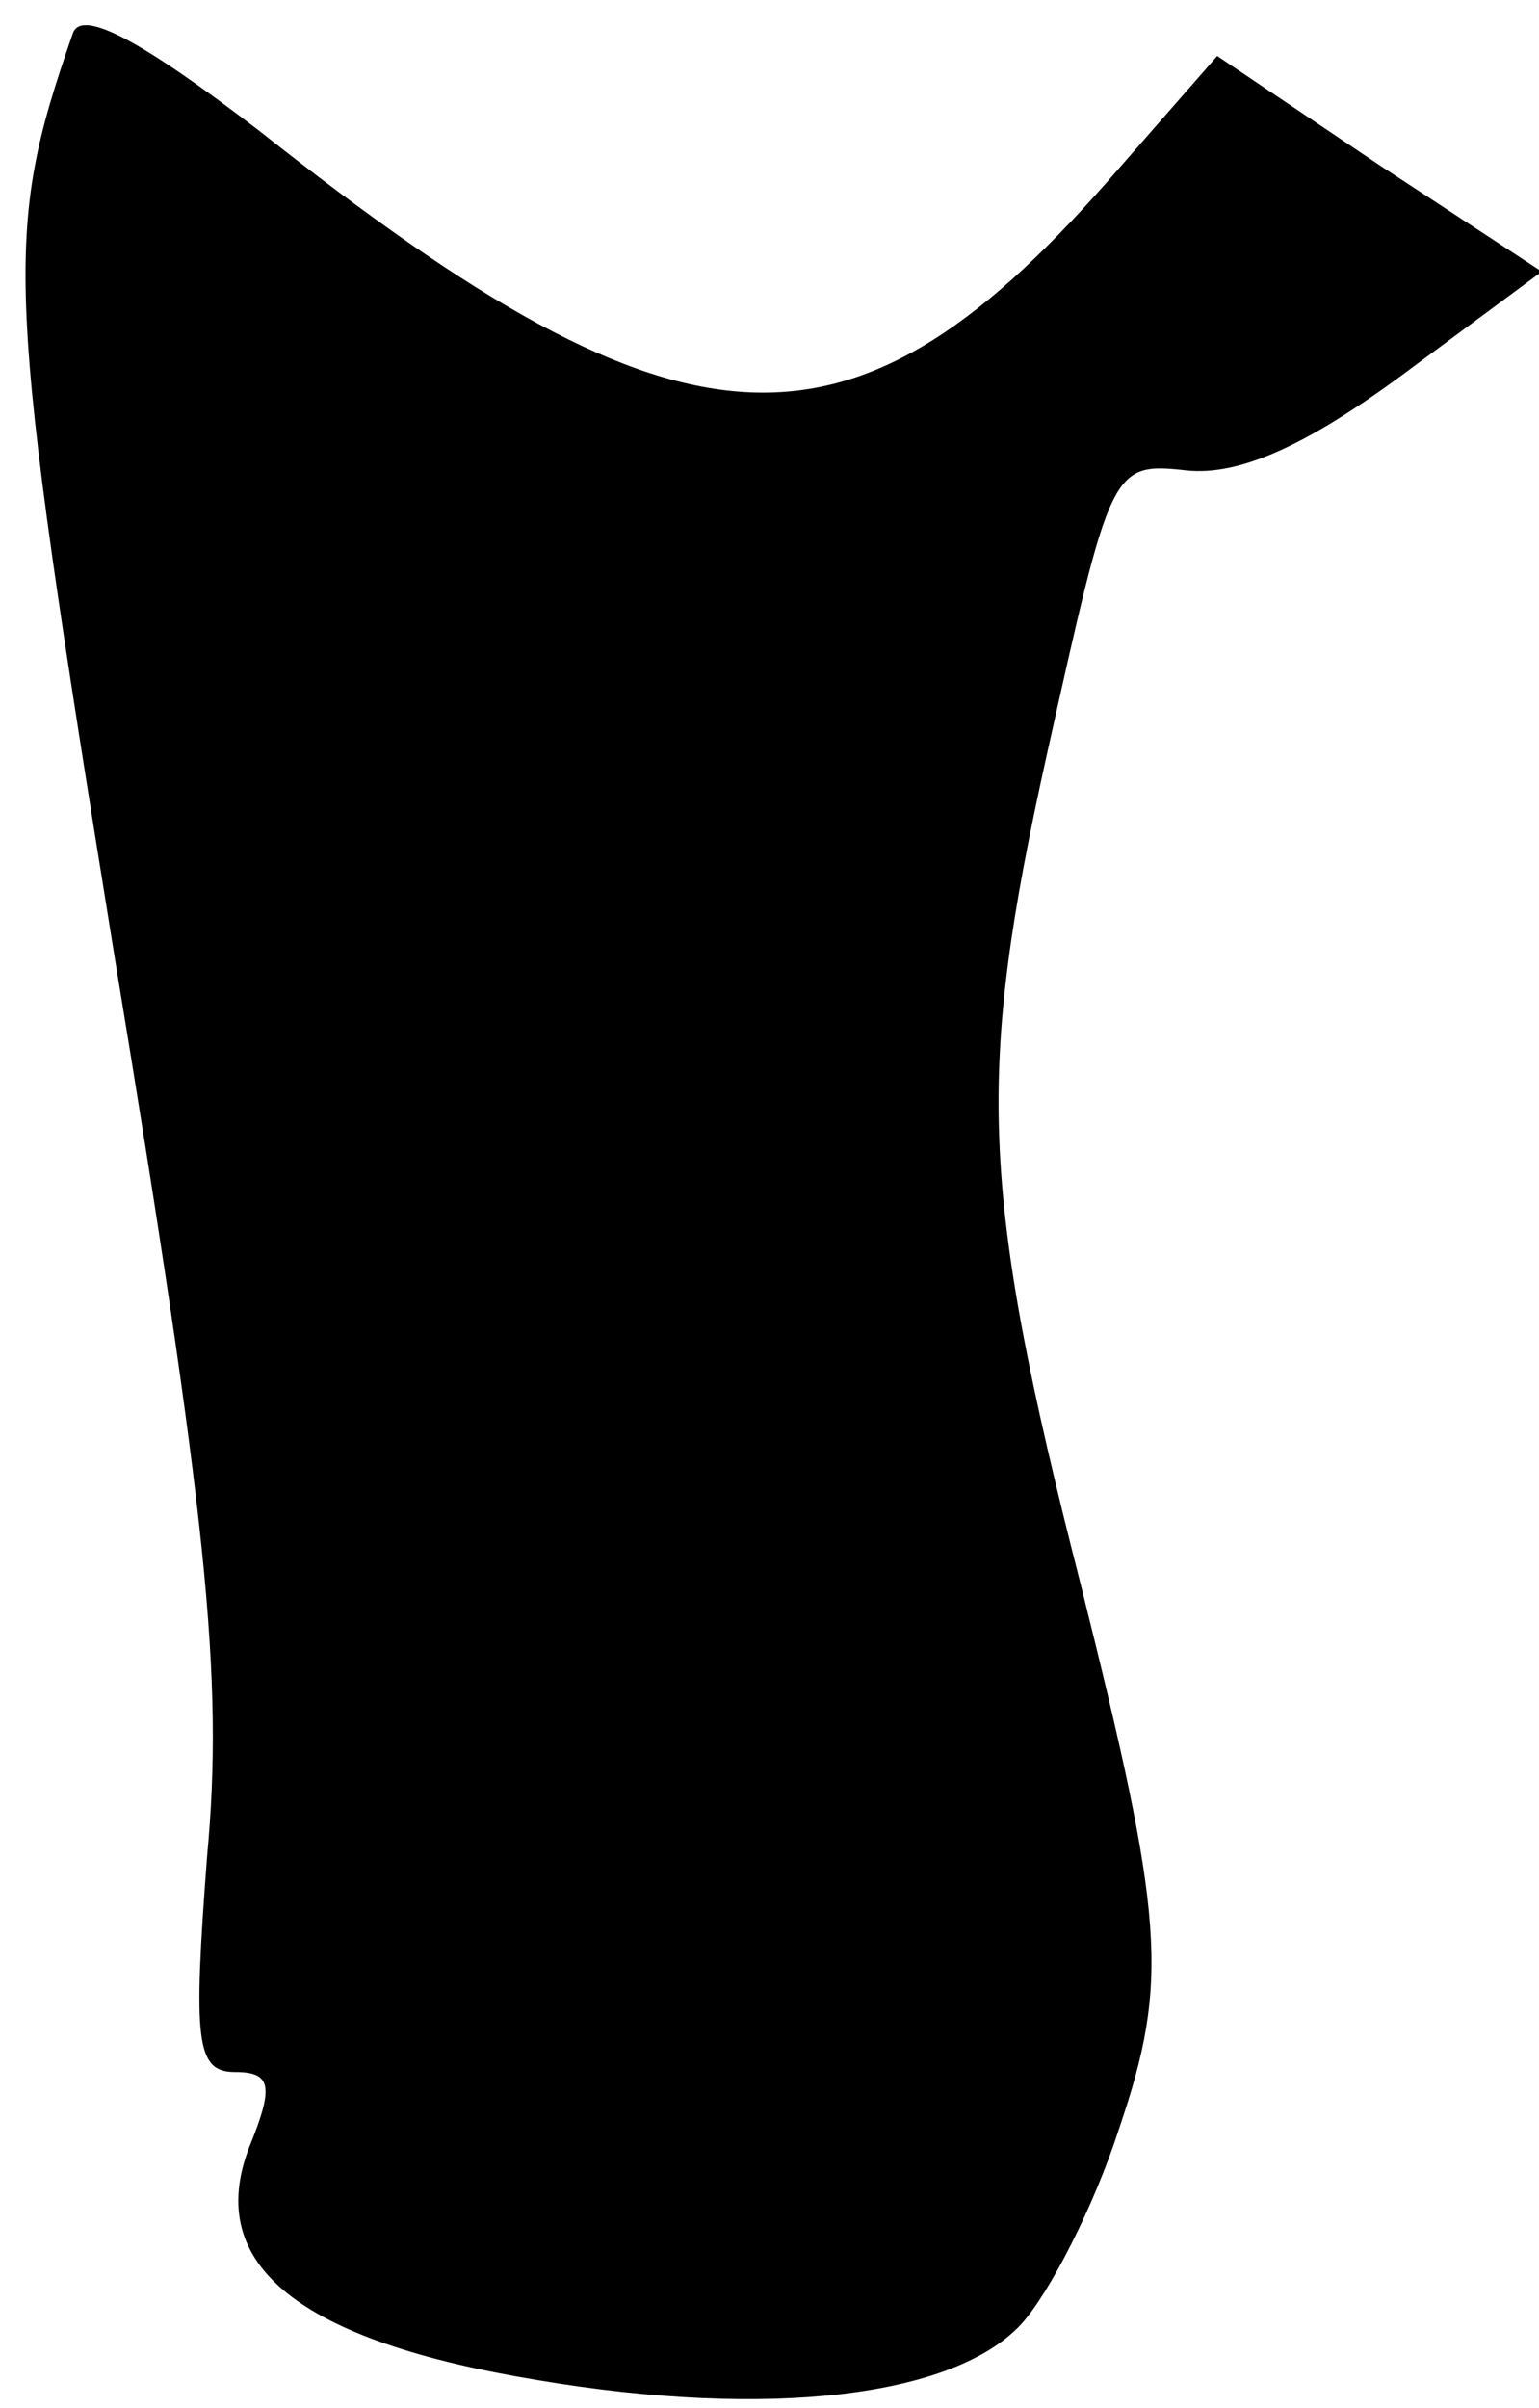 <?xml version="1.0" standalone="no"?>
<!DOCTYPE svg PUBLIC "-//W3C//DTD SVG 20010904//EN"
 "http://www.w3.org/TR/2001/REC-SVG-20010904/DTD/svg10.dtd">
<svg version="1.0" xmlns="http://www.w3.org/2000/svg"
 width="55pt" height="86pt" viewBox="0 0 55 86"
 preserveAspectRatio="xMidYMid meet">
<g transform="translate(0,86) scale(0.1,-0.1)"
fill="#000000" stroke="none">
<path fill="#000000" stroke="none" d="M26 848 c-25 -72 -24 -89 15 -330 33
-200 39 -257 33 -321 -5 -66 -4 -77 10 -77 13 0 14 -5 5 -27 -16 -42 18 -69
103 -83 83 -14 149 -6 173 20 10 11 26 42 35 70 18 53 16 75 -14 195 -36 141
-37 182 -12 295 23 103 23 105 50 102 19 -2 43 9 77 34 l50 37 -58 38 -58 39
-35 -40 c-95 -110 -154 -108 -307 13 -43 33 -64 44 -67 35z"/>
</g>
</svg>
